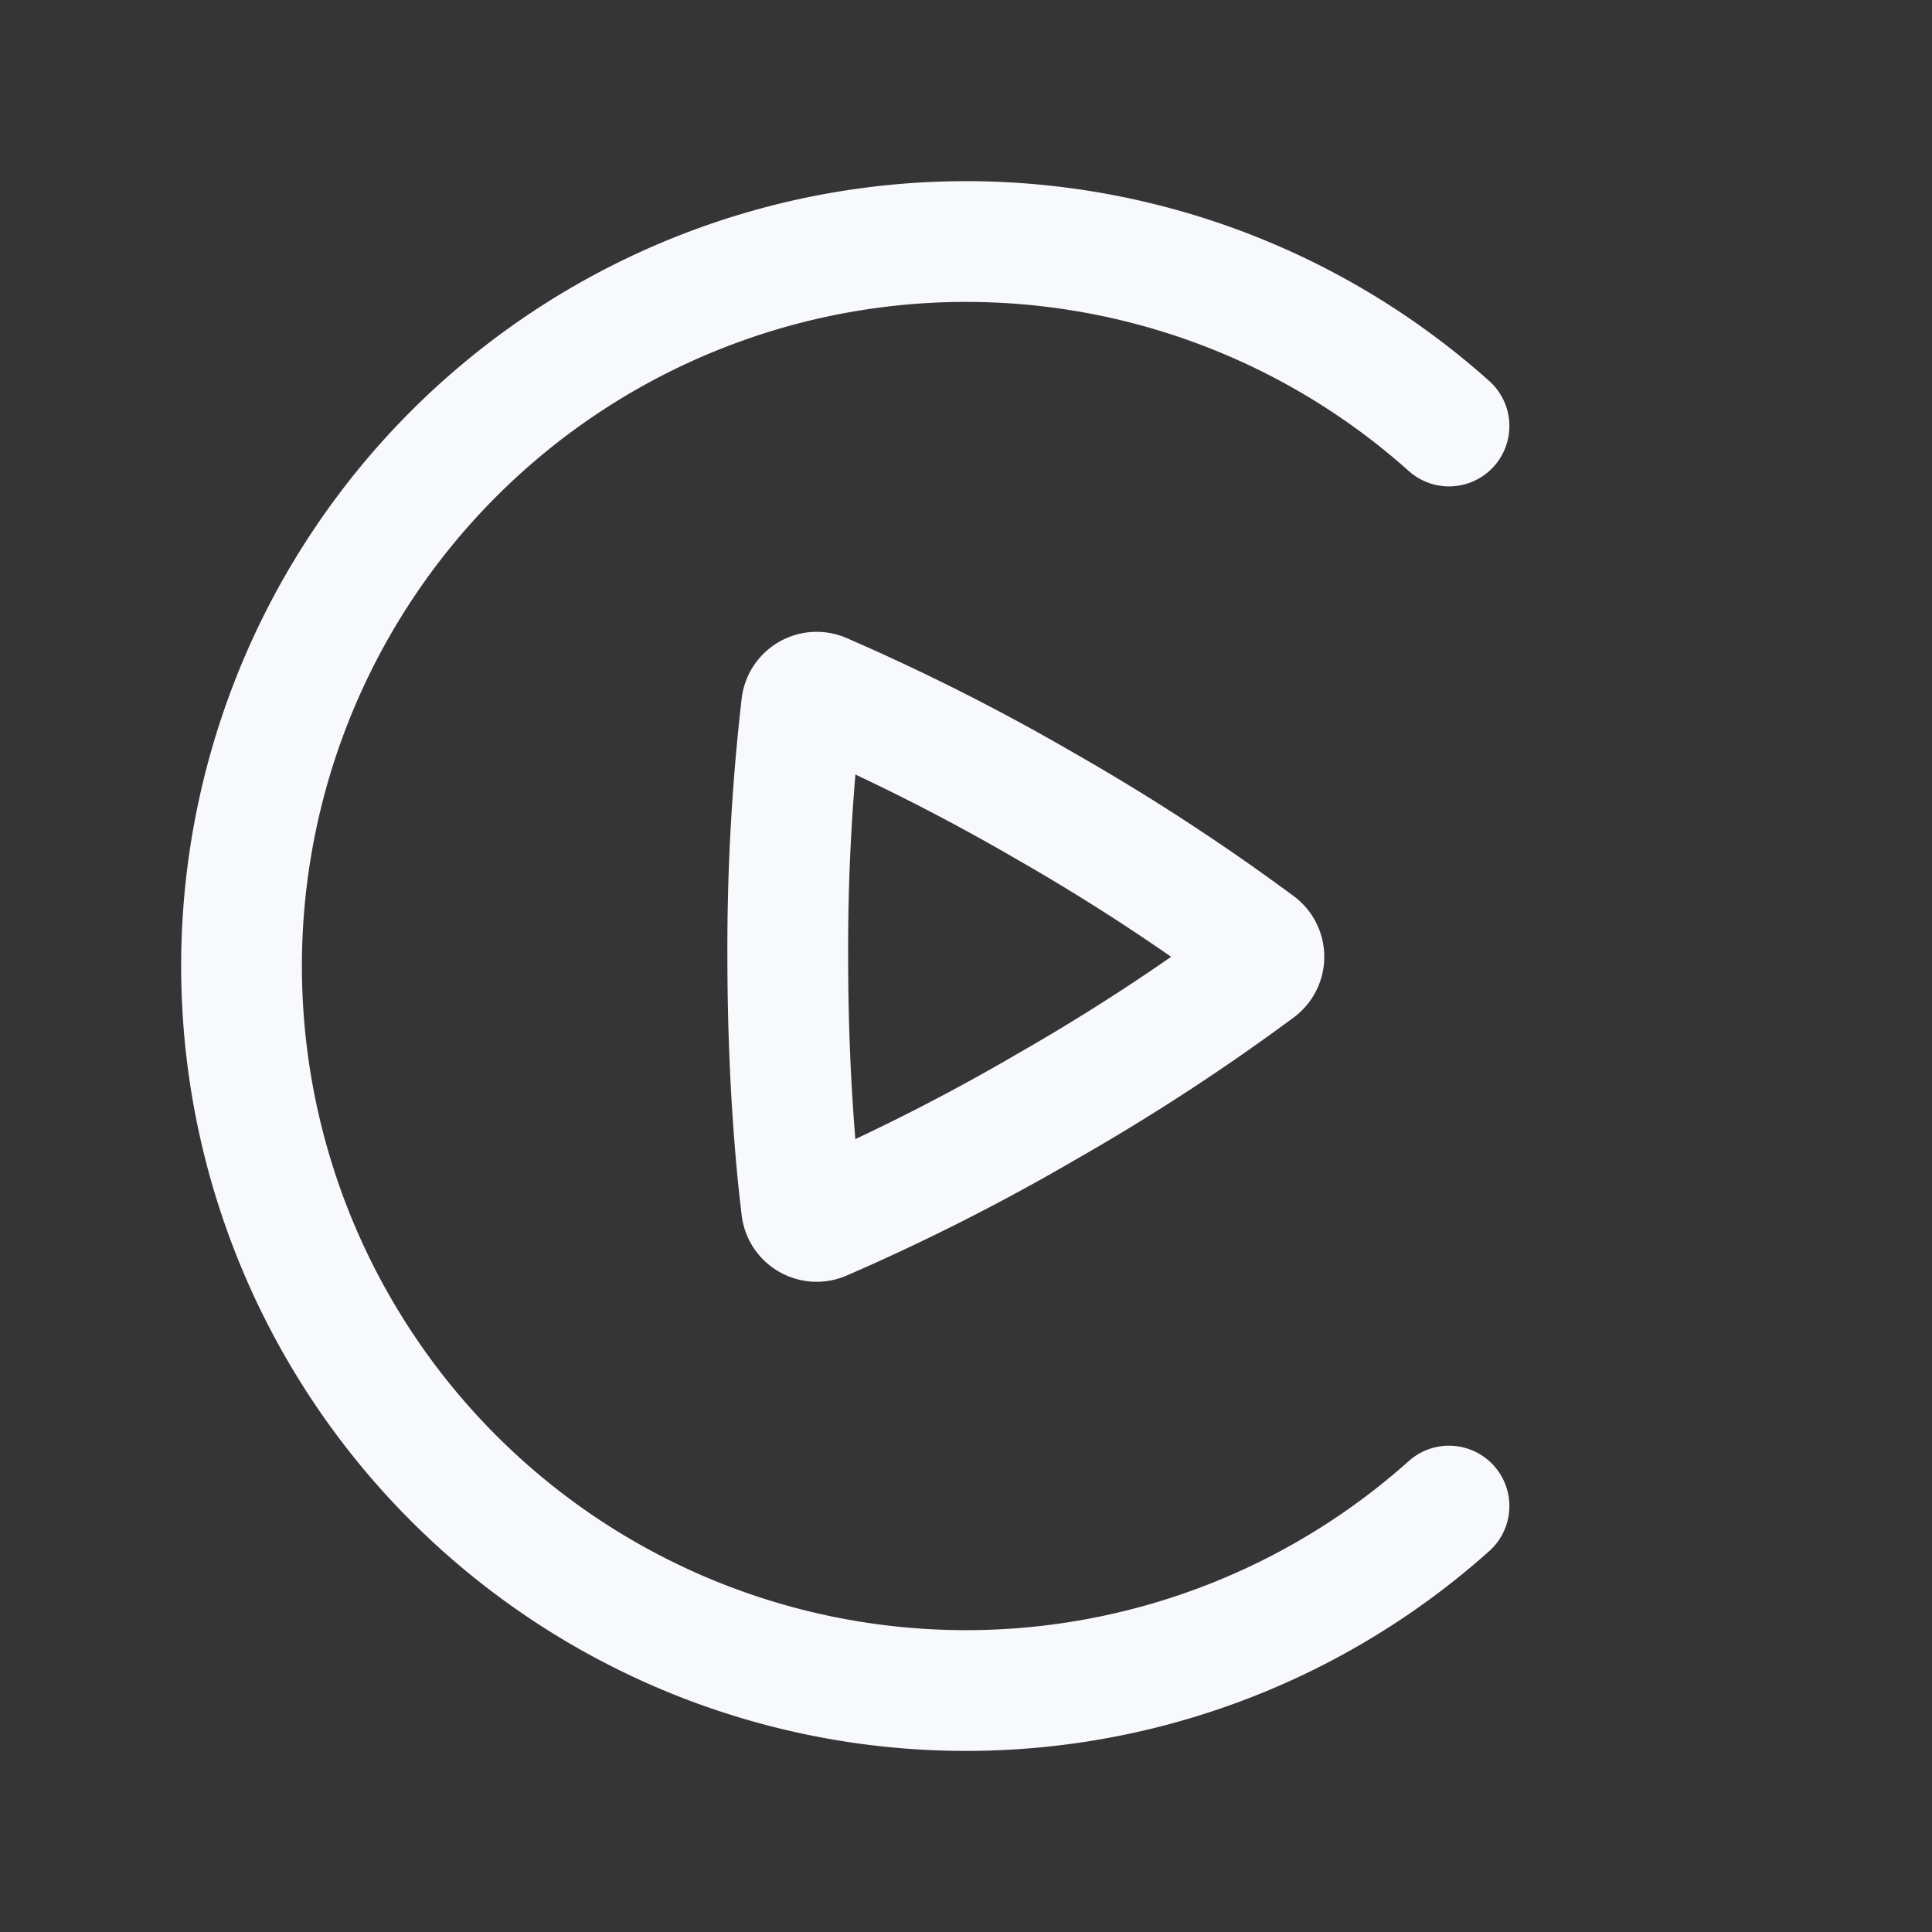 <svg xmlns="http://www.w3.org/2000/svg" width="24" height="24" fill="none"><rect width="100%" height="100%" fill="#333333" stroke="none"/><path fill="#fff" fill-opacity=".01" d="M24 0v24H0V0z"/><path stroke="#F7F9FC" stroke-linecap="round" stroke-width="1.5" d="M18 5.292a9 9 0 1 0 0 13.417m-8.214-6.823c0 1.526.114 2.648.172 3.12a.188.188 0 0 0 .262.151 26.35 26.35 0 0 0 2.787-1.413 26.38 26.38 0 0 0 2.617-1.707.188.188 0 0 0 0-.303 26.62 26.62 0 0 0-2.617-1.708 26.618 26.618 0 0 0-2.786-1.411.188.188 0 0 0-.263.151 26.368 26.368 0 0 0-.172 3.12Z"/></svg>